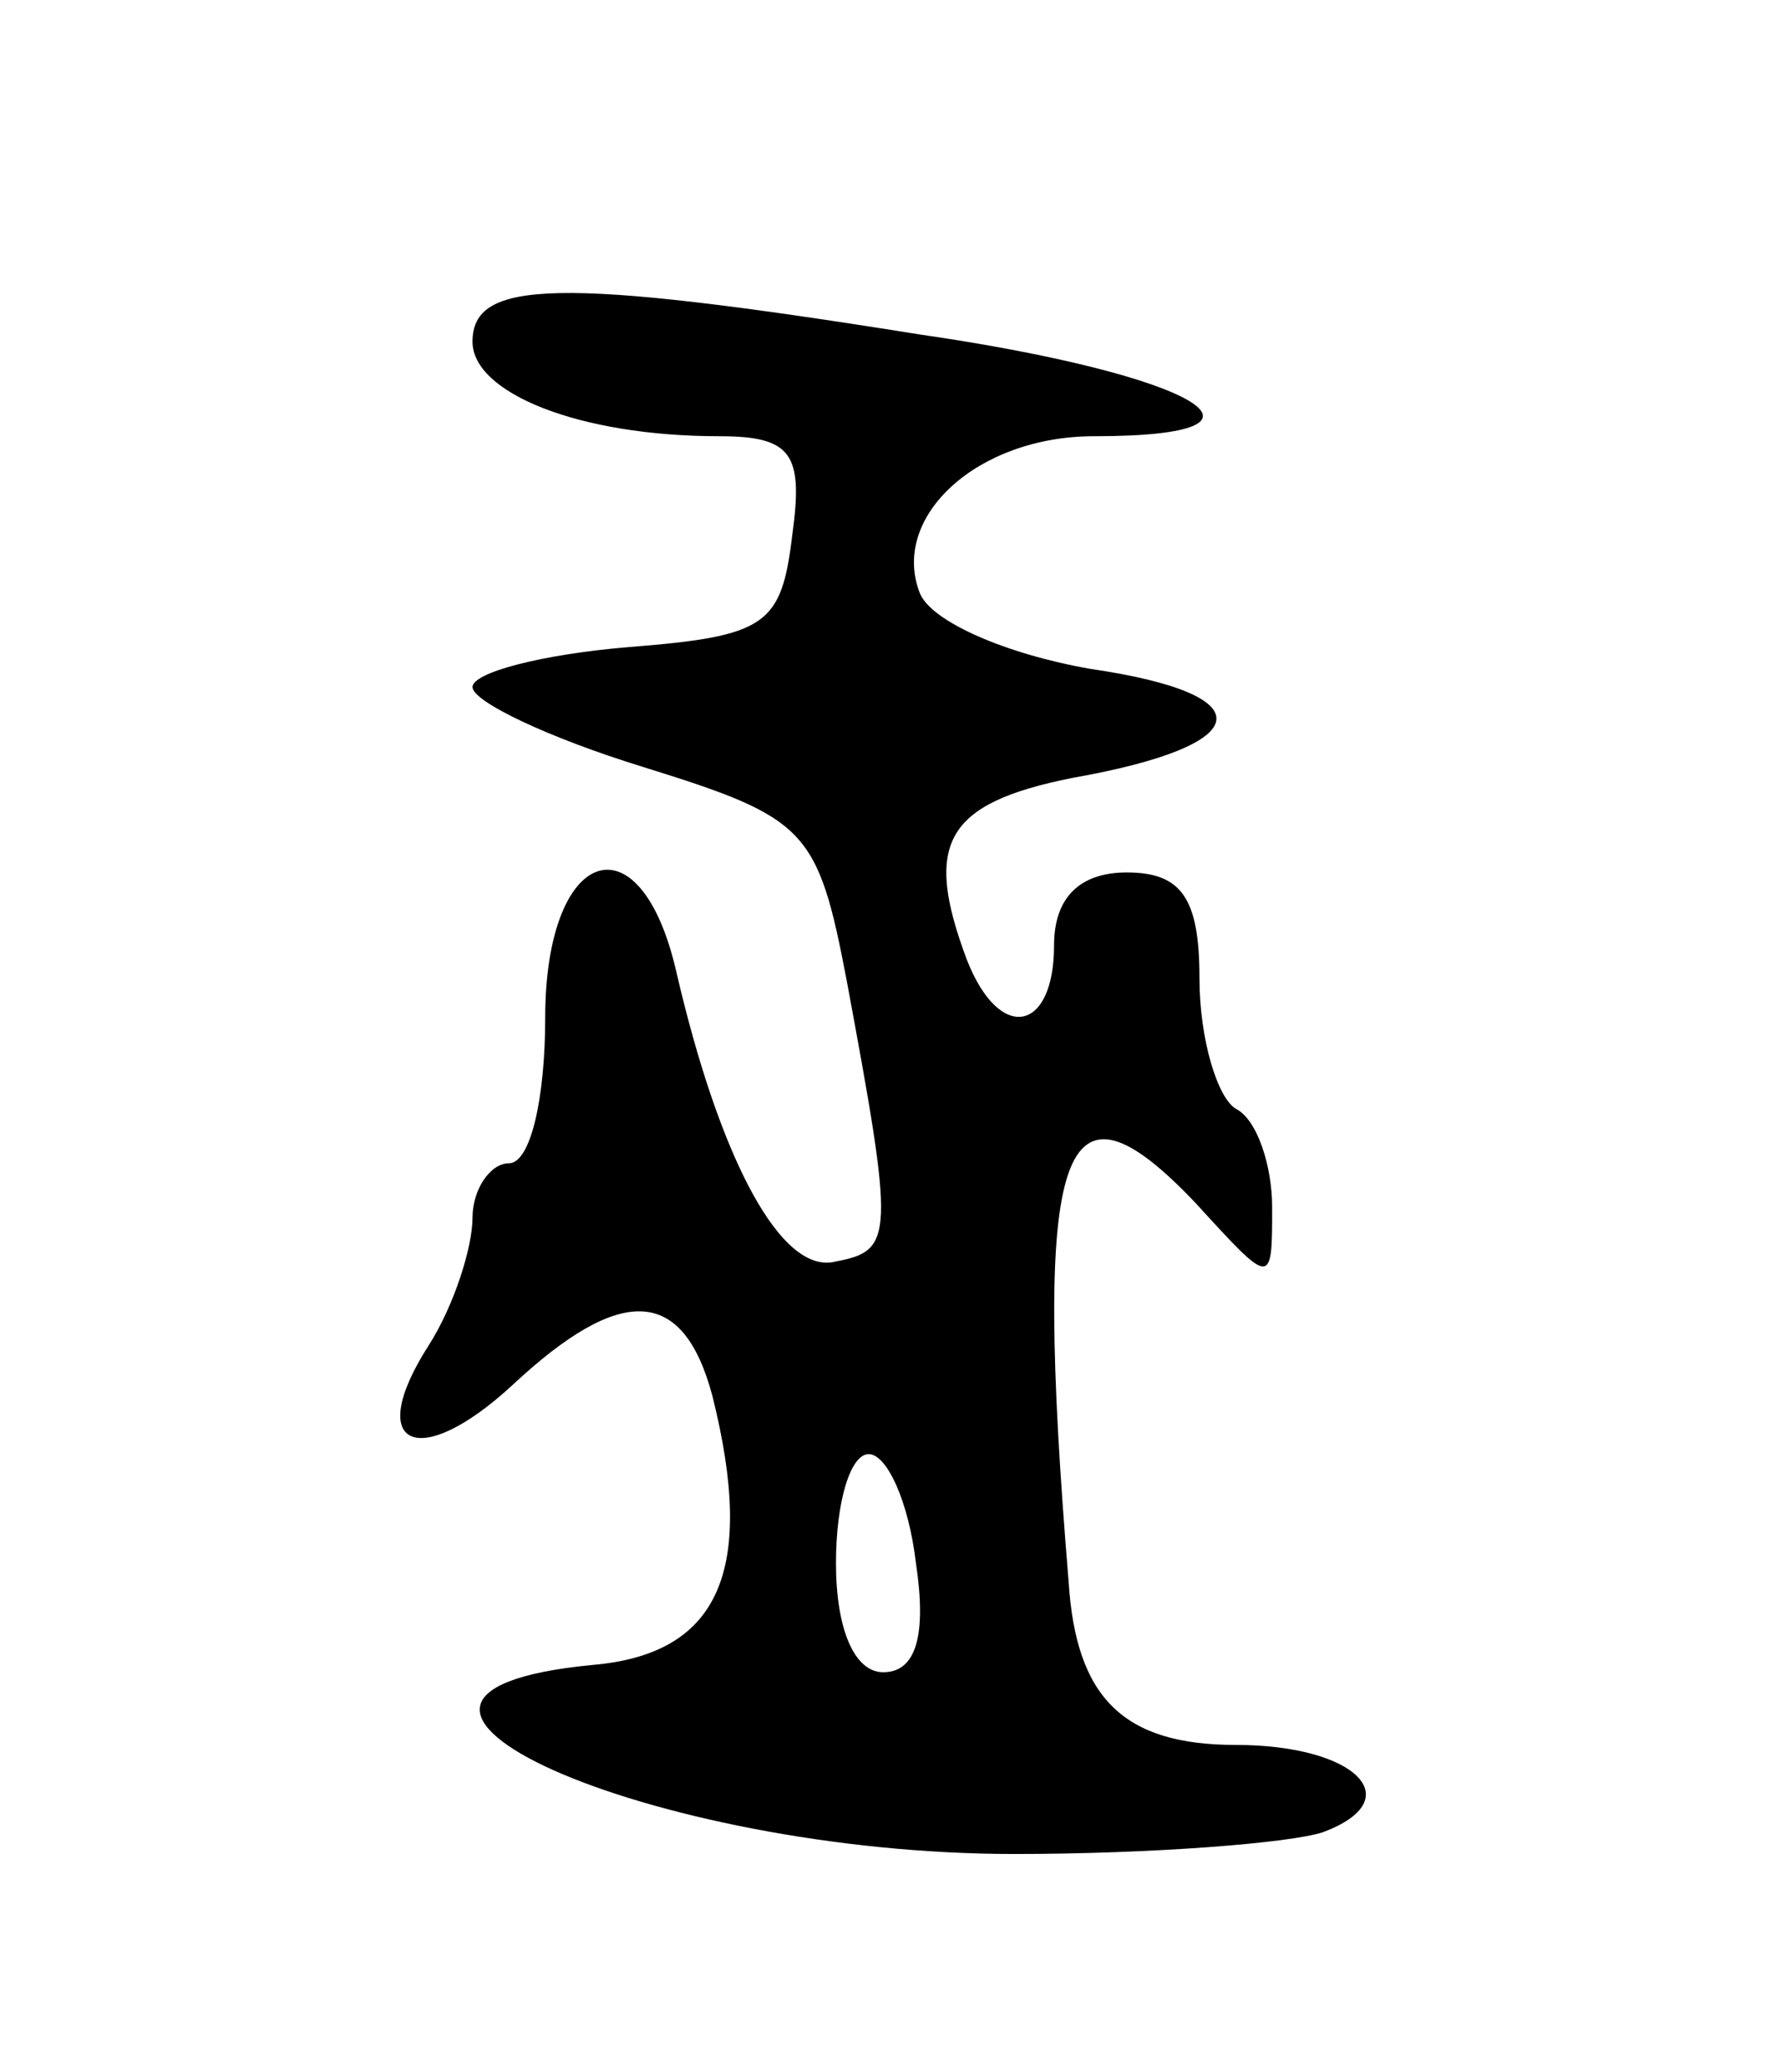 <svg version="1.0" xmlns="http://www.w3.org/2000/svg"
 width="49pt" height="57pt" viewBox="0 0 49 57"
 preserveAspectRatio="xMidYMid meet">
<g transform="translate(0,57) scale(0.1,-0.1)"
fill="#000000" stroke="none">
<path d="M130 476 c0 -14 29 -26 68 -26 20 0 23 -5 20 -27 -3 -25 -7 -28 -45
-31 -24 -2 -43 -7 -43 -11 0 -4 21 -14 47 -22 45 -14 48 -17 56 -59 13 -70 13
-74 -3 -77 -15 -4 -32 28 -44 80 -10 43 -36 34 -36 -13 0 -22 -4 -40 -10 -40
-5 0 -10 -7 -10 -15 0 -8 -5 -24 -12 -35 -18 -28 -3 -35 23 -11 30 28 47 27
55 -3 12 -48 2 -71 -33 -74 -83 -8 16 -52 116 -52 38 0 76 3 85 6 24 9 9 24
-24 24 -31 0 -44 13 -46 45 -10 121 -2 143 35 104 21 -23 21 -23 21 -1 0 11
-4 24 -10 27 -5 3 -10 19 -10 36 0 22 -5 29 -20 29 -13 0 -20 -7 -20 -20 0
-24 -15 -27 -24 -4 -12 32 -6 43 29 50 51 9 53 23 5 30 -23 4 -44 13 -47 21
-8 21 16 43 48 43 57 0 28 17 -48 28 -100 16 -123 15 -123 -2z m122 -336 c3
-20 0 -30 -9 -30 -8 0 -13 12 -13 30 0 17 4 30 9 30 5 0 11 -13 13 -30z"/>
</g>
</svg>
